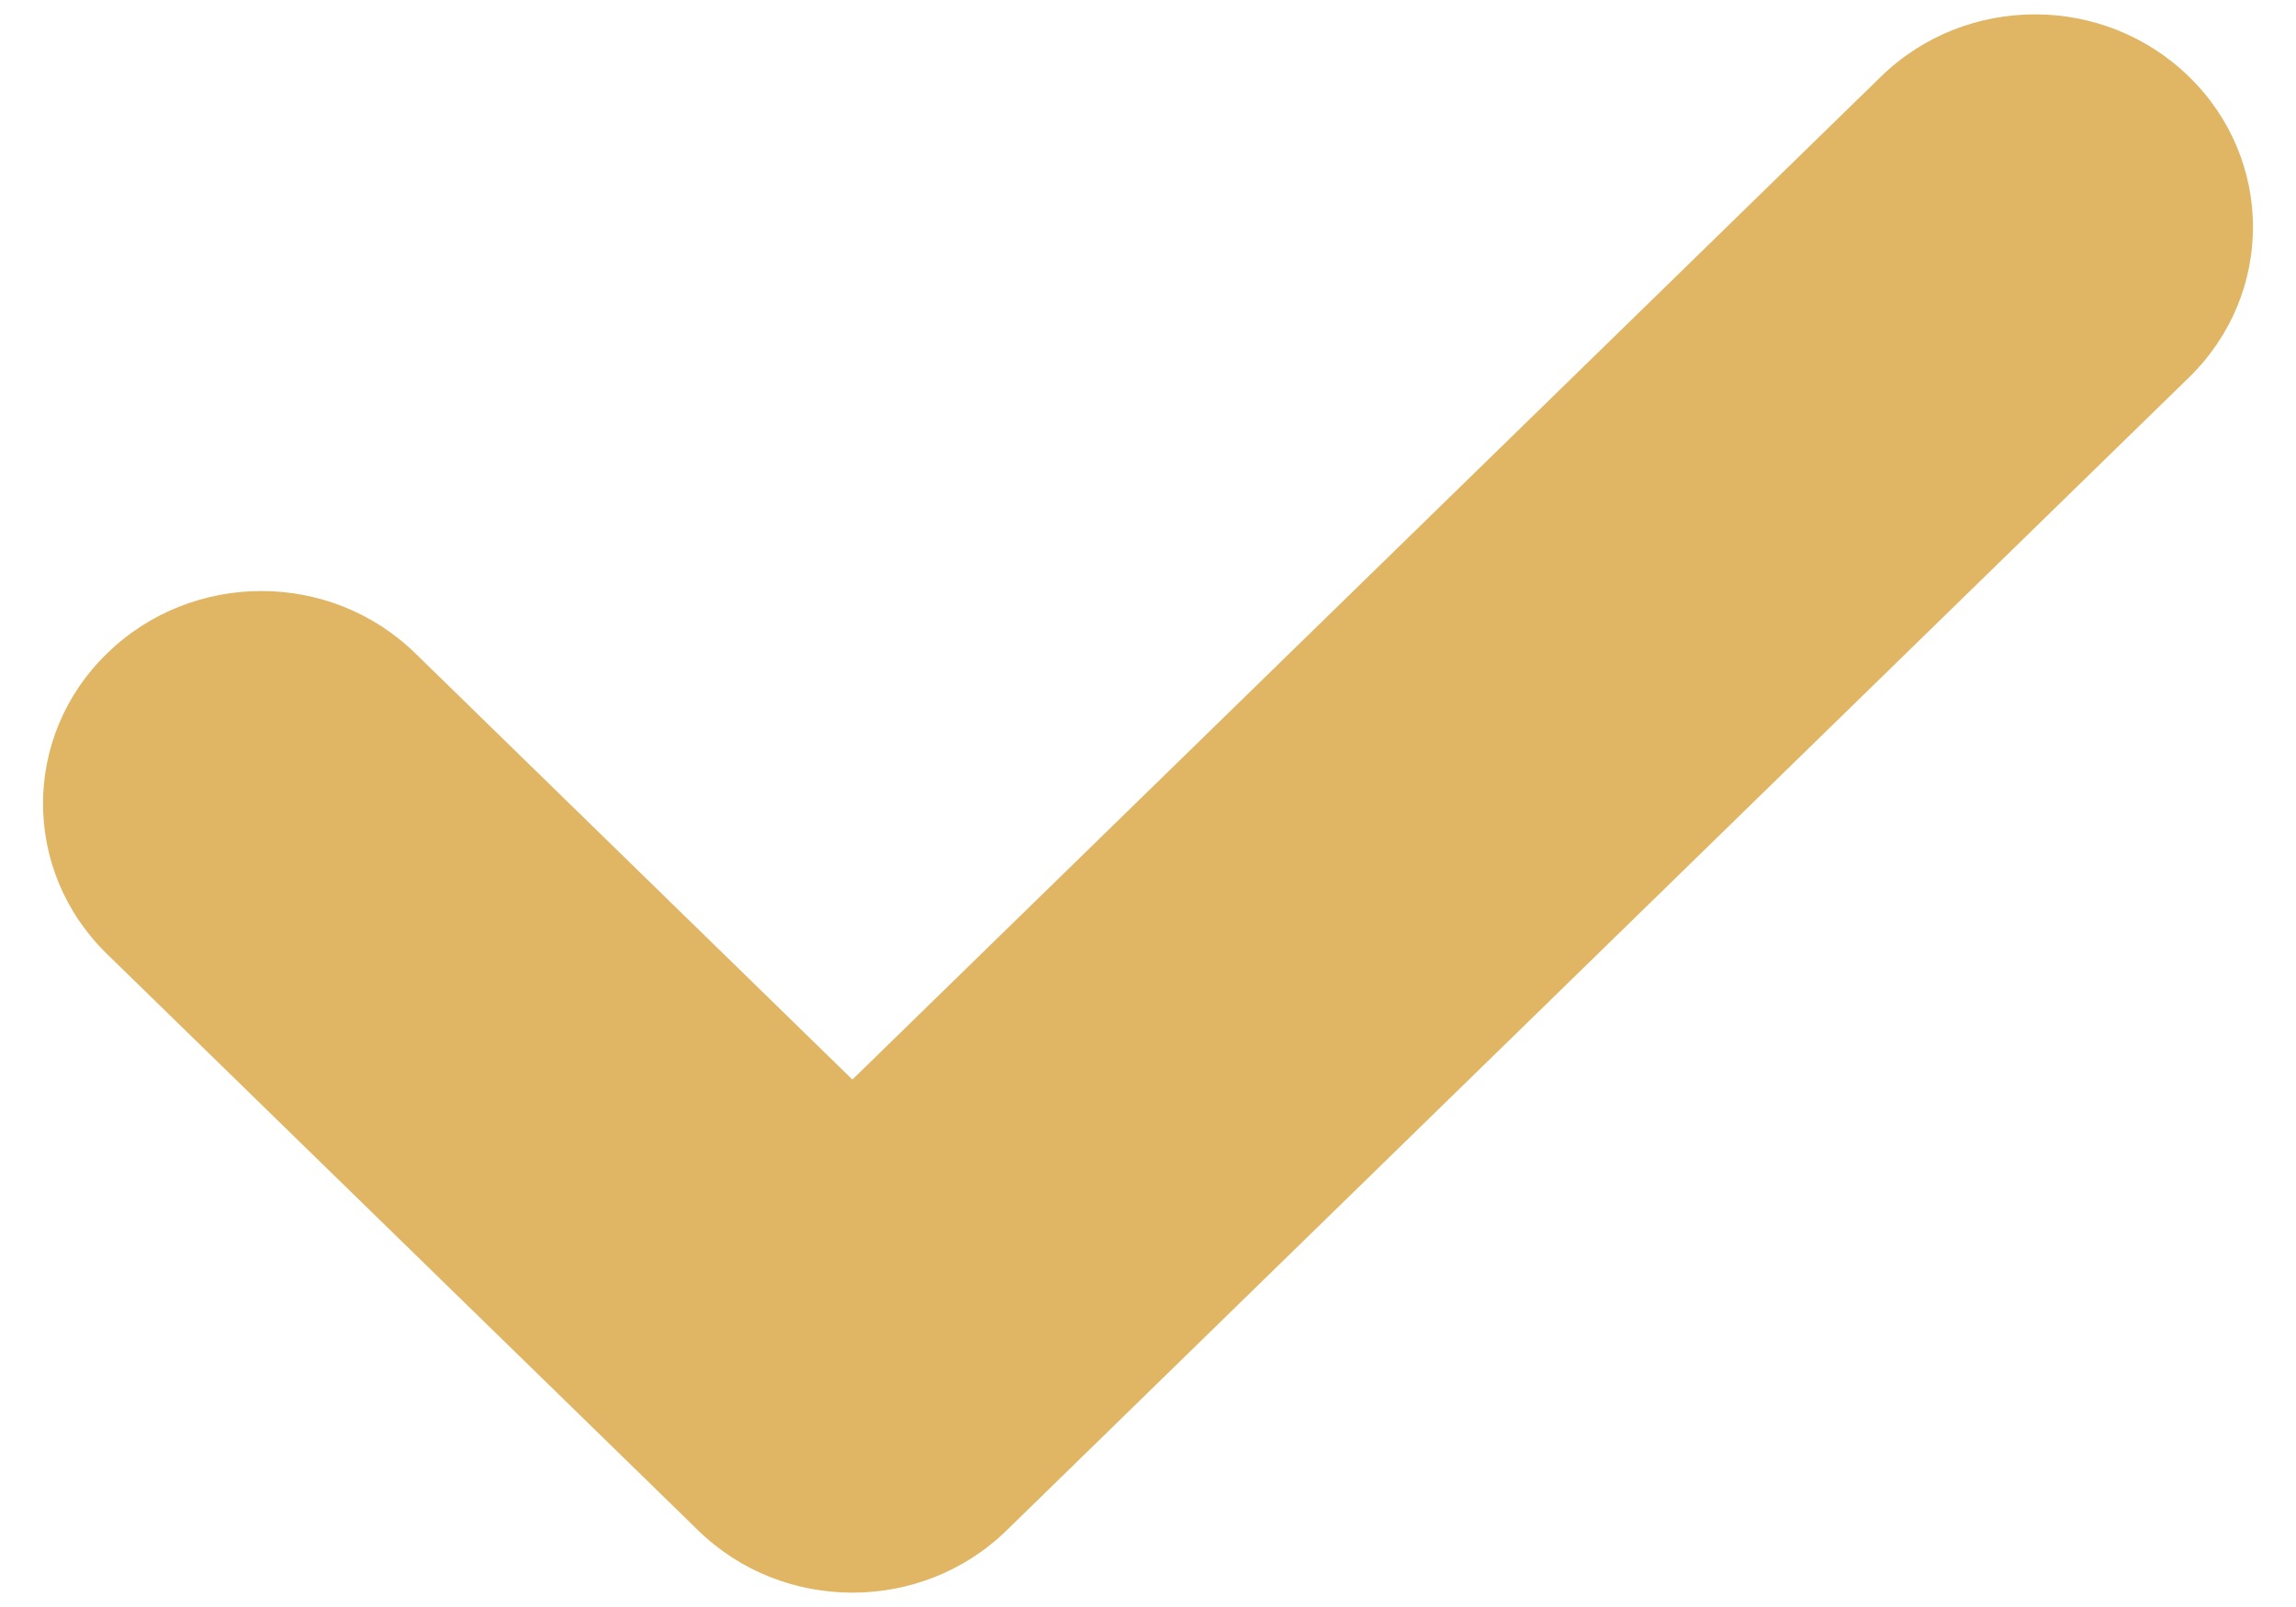 <svg width="20" height="14" viewBox="0 0 20 14" fill="none" xmlns="http://www.w3.org/2000/svg">
<path d="M7.425 13.875C6.939 13.875 6.453 13.695 6.082 13.333L0.932 8.311C0.189 7.587 0.189 6.414 0.932 5.693C1.674 4.969 2.874 4.967 3.616 5.69L7.425 9.405L16.384 0.668C17.126 -0.056 18.326 -0.056 19.068 0.668C19.811 1.392 19.811 2.564 19.068 3.288L8.768 13.333C8.397 13.695 7.911 13.875 7.425 13.875Z" fill="#E0B665"/>
</svg>
